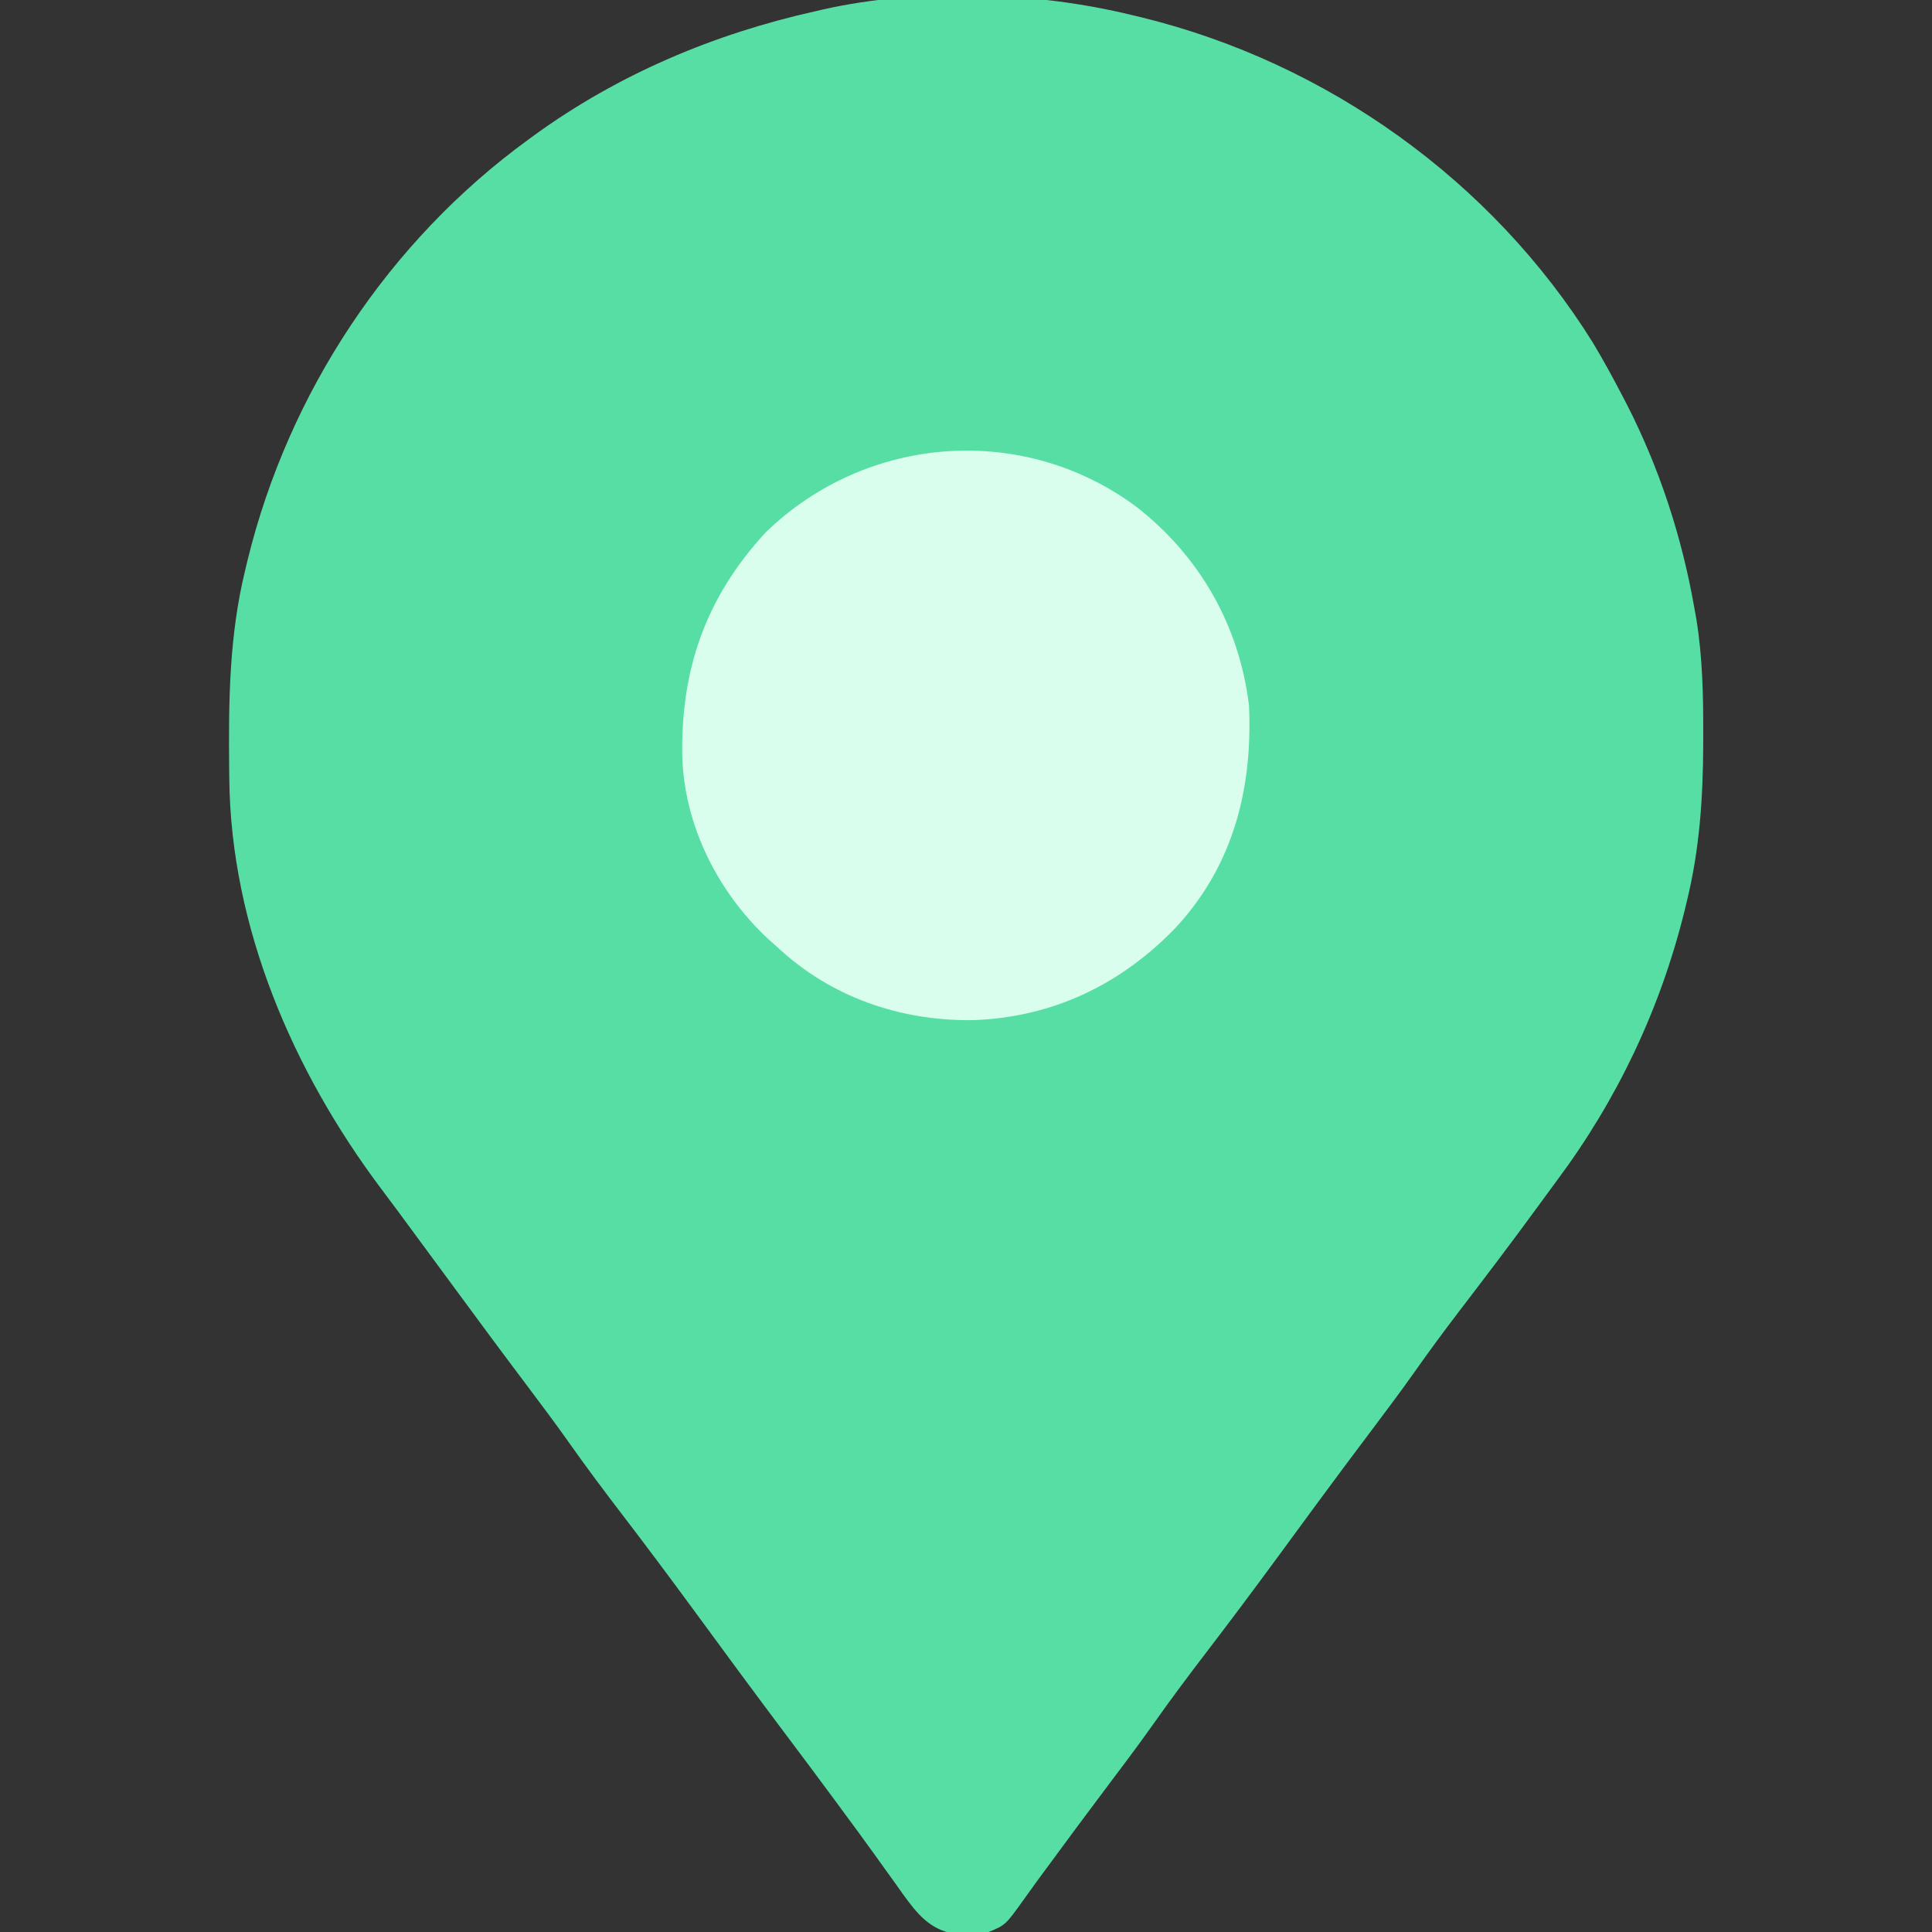 <?xml version="1.0" encoding="UTF-8"?>
<svg version="1.1" xmlns="http://www.w3.org/2000/svg" width="512" height="512">
<rect width="100%" height="100%" fill="#333333" stroke="none"/>
<path d="M0 0 C0.896 0.214 1.792 0.429 2.716 0.649 C51.765 12.705 95.46 43.93 122.188 86.911 C124.953 91.523 127.519 96.231 130 101 C130.348 101.669 130.696 102.337 131.055 103.026 C139.75 120.001 145.707 138.217 149 157 C149.177 157.979 149.353 158.959 149.535 159.968 C151.188 170.112 151.399 180.116 151.375 190.375 C151.374 191.696 151.374 191.696 151.373 193.043 C151.333 207.35 150.424 221.055 147 235 C146.78 235.907 146.561 236.814 146.334 237.748 C139.893 263.585 128.52 287.524 112.593 308.862 C110.943 311.076 109.315 313.306 107.691 315.539 C100.819 324.964 93.774 334.251 86.683 343.512 C82.615 348.839 78.646 354.217 74.787 359.696 C71.203 364.765 67.484 369.728 63.75 374.688 C58.78 381.289 53.834 387.907 48.938 394.562 C48.075 395.734 48.075 395.734 47.196 396.929 C44.318 400.842 41.445 404.758 38.574 408.676 C32.381 417.119 26.116 425.499 19.75 433.812 C14.986 440.035 10.3 446.289 5.787 452.696 C1.589 458.634 -2.797 464.43 -7.172 470.24 C-12.245 476.98 -17.264 483.758 -22.257 490.557 C-23.32 492.004 -24.385 493.45 -25.454 494.893 C-26.503 496.323 -27.538 497.765 -28.558 499.217 C-33.519 506.156 -33.519 506.156 -38 508 C-40.902 508.434 -40.902 508.434 -43.938 508.438 C-44.937 508.457 -45.936 508.476 -46.965 508.496 C-53.636 507.406 -57.037 503.05 -60.793 497.86 C-61.638 496.661 -61.638 496.661 -62.5 495.438 C-63.741 493.716 -64.982 491.995 -66.223 490.273 C-66.851 489.395 -67.479 488.517 -68.125 487.612 C-71.027 483.569 -73.981 479.566 -76.938 475.562 C-77.512 474.783 -78.086 474.003 -78.678 473.199 C-82.92 467.442 -87.203 461.716 -91.5 456 C-99.892 444.836 -108.172 433.591 -116.426 422.324 C-122.619 413.881 -128.884 405.501 -135.25 397.188 C-140.014 390.965 -144.7 384.711 -149.213 378.304 C-152.797 373.235 -156.516 368.272 -160.25 363.312 C-166.977 354.377 -173.631 345.39 -180.253 336.376 C-182.633 333.14 -185.017 329.906 -187.401 326.673 C-188.585 325.067 -189.768 323.46 -190.95 321.852 C-193.619 318.222 -196.296 314.599 -199.008 311 C-222.372 279.877 -238.844 241.704 -239.238 202.312 C-239.253 201.095 -239.253 201.095 -239.268 199.853 C-239.44 181.9 -239.293 164.544 -235 147 C-234.786 146.104 -234.571 145.208 -234.351 144.284 C-223.444 99.91 -196.976 59.91 -160 33 C-159.437 32.587 -158.873 32.174 -158.292 31.748 C-136.023 15.629 -110.739 4.967 -84 -1 C-82.943 -1.248 -82.943 -1.248 -81.865 -1.5 C-56.192 -7.274 -25.423 -6.221 0 0 Z " fill="#57DEA4" transform="translate(300,4)"/>
<path d="M0 0 C16.69 13.117 27.085 31.447 29.625 52.527 C30.594 74.22 25.628 94.38 10.68 110.844 C-3.883 126.263 -22.253 135.193 -43.7 135.882 C-62.963 136.065 -81.201 129.771 -95.375 116.527 C-96.214 115.778 -97.053 115.029 -97.918 114.258 C-111.106 101.908 -119.911 84.52 -120.559 66.328 C-121.053 43.008 -114.37 23.815 -98.375 6.527 C-71.58 -19.387 -29.955 -22.458 0 0 Z " fill="#D9FEED" transform="translate(301.375,134.473)"/>
</svg>
